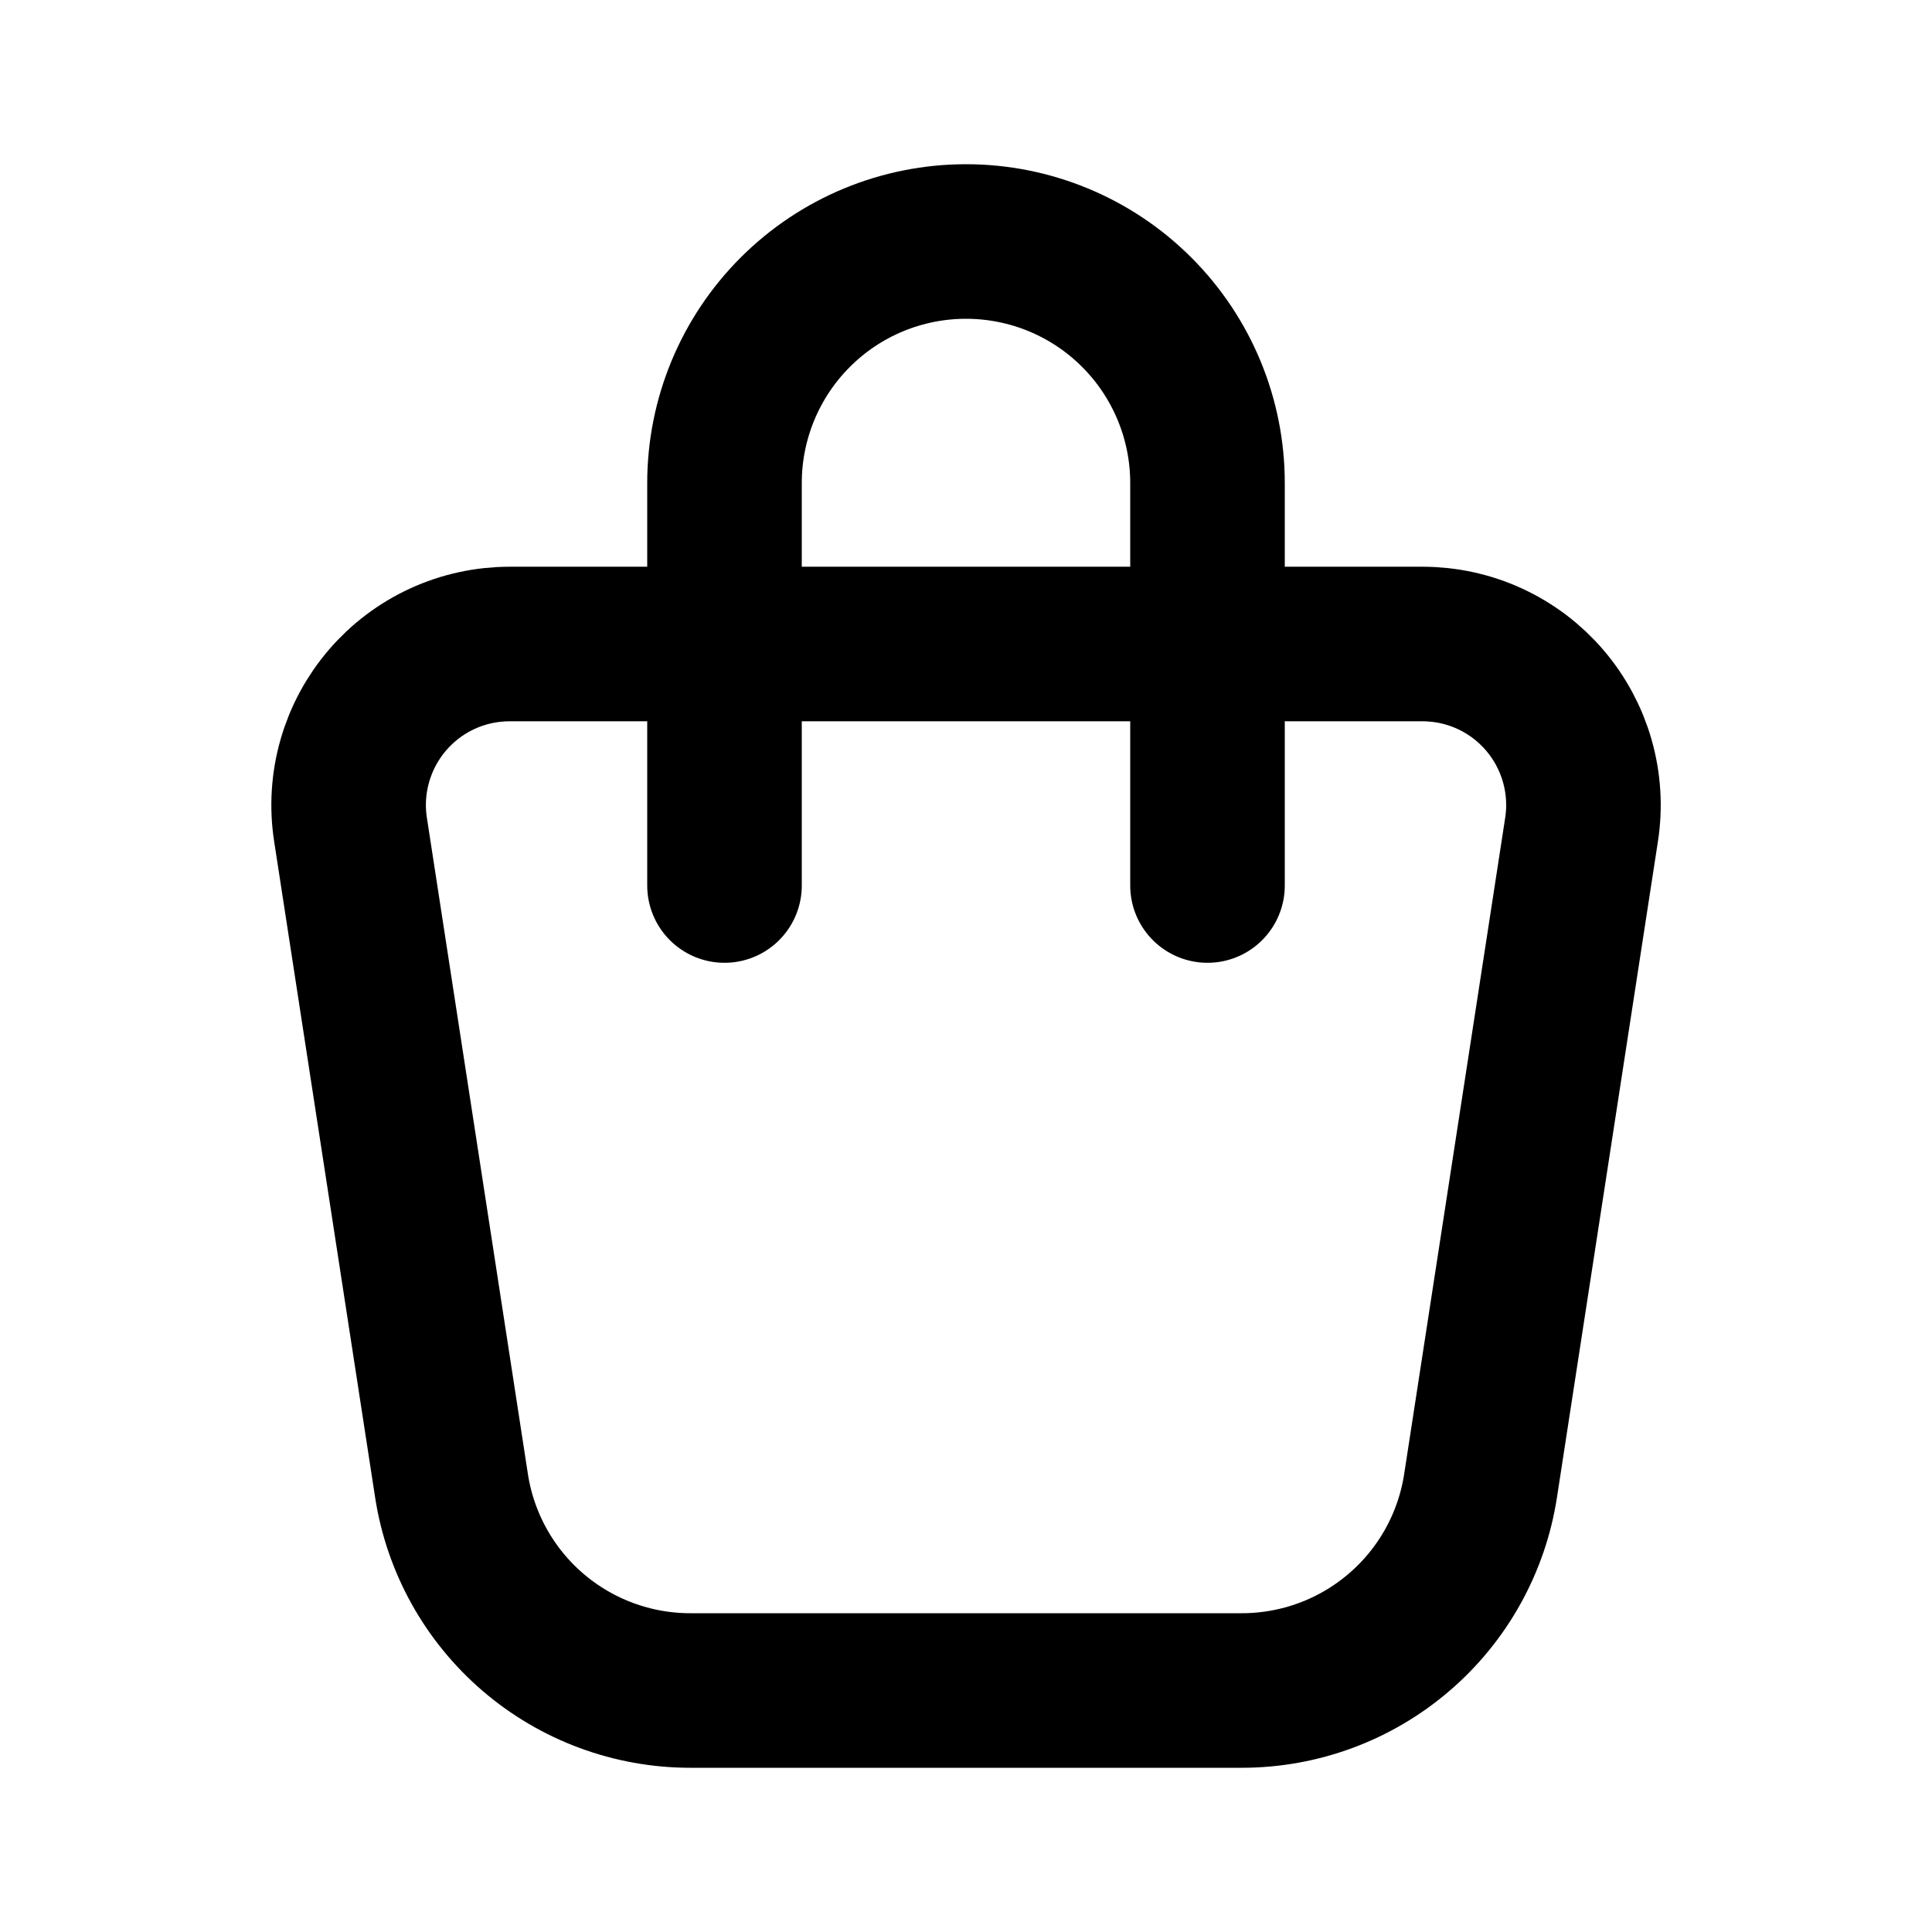 <svg width="50" height="50" viewBox="0 0 50 50" fill="none" xmlns="http://www.w3.org/2000/svg">
<path d="M13.19 16.667H36.812C37.413 16.667 38.007 16.796 38.553 17.047C39.099 17.298 39.584 17.664 39.975 18.12C40.366 18.576 40.654 19.111 40.819 19.689C40.984 20.266 41.023 20.873 40.931 21.467L38.317 38.45C38.09 39.926 37.342 41.272 36.208 42.244C35.075 43.216 33.631 43.75 32.138 43.75H17.863C16.37 43.75 14.926 43.215 13.793 42.243C12.66 41.271 11.912 39.925 11.685 38.45L9.071 21.467C8.979 20.873 9.018 20.266 9.183 19.689C9.348 19.111 9.636 18.576 10.027 18.12C10.418 17.664 10.903 17.298 11.449 17.047C11.995 16.796 12.589 16.667 13.19 16.667Z" stroke="black" stroke-width="4" stroke-linecap="round" stroke-linejoin="round"/>
<path d="M18.75 22.917V12.5C18.75 10.842 19.409 9.253 20.581 8.081C21.753 6.908 23.342 6.25 25 6.25C26.658 6.25 28.247 6.908 29.419 8.081C30.591 9.253 31.25 10.842 31.25 12.5V22.917" stroke="black" stroke-width="4" stroke-linecap="round" stroke-linejoin="round"/>
</svg>
